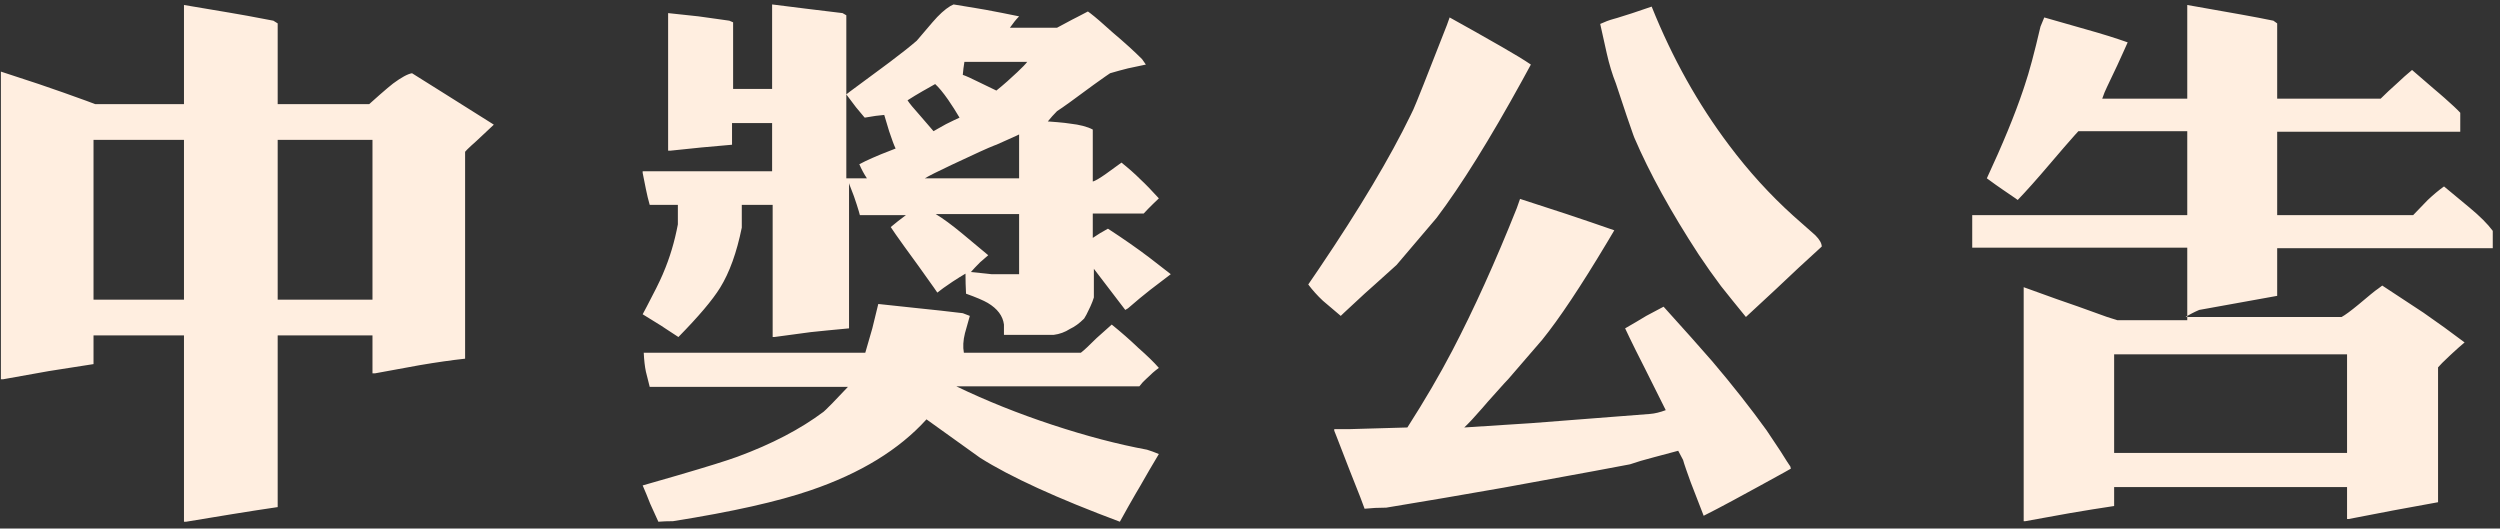 <?xml version="1.0" encoding="UTF-8"?>
<svg xmlns:xlink="http://www.w3.org/1999/xlink" width="298px" height="63px" viewBox="0 0 298 63" version="1.1"
     xmlns="http://www.w3.org/2000/svg">
    <rect x="0" y="0" width="298" height="63" fill="#333333" stroke="none"/>
    <!-- Generator: Sketch 58 (84663) - https://sketch.com -->
    <title>中奖公告</title>
    <desc>Created with Sketch.</desc>
    <g id="切图" stroke="none" stroke-width="1" fill="none" fill-rule="evenodd">
        <g id="UI-3:5.5" transform="translate(-391, -1378)" fill="#FFEEE0" fill-rule="nonzero">
            <g id="Group-2" transform="translate(0, 555)">
                <g id="base" transform="translate(44, 7)">
                    <g id="中奖公告-2" transform="translate(347.107, 816.529)">
                        <path d="M21.823,0.065 L27.182,0.968 L29.349,1.347 C30.493,1.552 31.535,1.749 32.477,1.937 L32.993,2.26 L32.993,11.88 L43.905,11.88 L45.177,10.749 C45.839,10.169 46.362,9.728 46.746,9.427 C47.736,8.695 48.489,8.286 49.006,8.2 L52.815,10.589 L58.561,14.205 L58.755,14.334 L56.689,16.271 L56.051,16.845 C55.687,17.179 55.448,17.419 55.333,17.562 L55.333,42.226 C53.741,42.398 51.933,42.657 49.91,43.001 L44.615,43.97 L44.292,43.97 L44.292,39.45 L32.993,39.45 L32.993,59.917 C31.228,60.176 29.421,60.455 27.57,60.757 L22.082,61.661 L21.823,61.661 L21.823,39.45 L11.041,39.45 L11.041,42.872 L6.805,43.533 C6.435,43.592 6.061,43.651 5.682,43.711 L0.258,44.68 L0,44.68 L0,8.006 L4.52,9.491 C6.543,10.18 8.437,10.847 10.201,11.493 L11.235,11.88 L21.823,11.88 L21.823,0.065 Z M11.041,16.142 L11.041,35.189 L21.823,35.189 L21.823,16.142 L11.041,16.142 Z M32.993,16.142 L32.993,35.189 L44.292,35.189 L44.292,16.142 L32.993,16.142 Z M91.929,-2.84217094e-14 L96.061,0.517 L100.323,1.033 L100.775,1.291 L100.775,10.718 L101.208,10.383 C101.885,9.87 103.161,8.927 105.036,7.554 L105.98,6.852 C107.331,5.837 108.394,4.995 109.168,4.326 L111.041,2.131 C111.816,1.227 112.526,0.581 113.171,0.194 L113.559,-2.84217094e-14 L116.17,0.43 C116.596,0.502 117.017,0.574 117.433,0.646 L119.35,1.012 C119.951,1.131 120.625,1.267 121.371,1.42 C121.027,1.765 120.661,2.217 120.274,2.776 L125.891,2.776 L127.699,1.808 L127.699,1.808 L128.359,1.472 C128.7,1.296 129.104,1.085 129.571,0.839 L129.86,1.05 C130.446,1.496 131.339,2.265 132.541,3.357 C133.919,4.52 135.081,5.574 136.028,6.521 L136.48,7.167 L134.349,7.619 L134.349,7.619 C133.66,7.791 132.95,7.985 132.218,8.2 L131.661,8.579 C131.261,8.856 130.806,9.179 130.296,9.549 L127.407,11.668 C126.748,12.143 126.243,12.494 125.891,12.72 C125.504,13.107 125.138,13.516 124.793,13.946 L125.92,14.032 C126.589,14.09 127.096,14.147 127.441,14.205 C128.603,14.334 129.507,14.57 130.152,14.915 L130.152,21.113 C130.454,21.027 130.97,20.726 131.702,20.209 L133.574,18.853 C134.435,19.542 135.189,20.209 135.834,20.855 C136.437,21.414 137.169,22.168 138.029,23.115 L137.341,23.775 C136.91,24.196 136.537,24.578 136.222,24.923 L130.152,24.923 L130.152,27.828 C130.712,27.441 131.315,27.075 131.96,26.73 C133.811,27.936 135.447,29.076 136.867,30.152 L139.45,32.154 C138.589,32.8 137.771,33.424 136.996,34.026 C136.222,34.629 135.339,35.361 134.349,36.222 L134.026,36.415 L130.335,31.582 C130.315,31.554 130.297,31.53 130.282,31.508 L130.282,34.93 C130.185,35.253 130.051,35.6 129.882,35.971 L129.7,36.351 C129.485,36.824 129.291,37.19 129.119,37.448 C128.56,38.008 128,38.417 127.441,38.675 C126.838,39.063 126.192,39.299 125.504,39.385 L119.564,39.385 L119.564,38.159 C119.434,37.126 118.789,36.265 117.627,35.576 C117.11,35.275 116.249,34.909 115.044,34.478 C115.001,33.66 114.979,32.864 114.979,32.089 L114.298,32.498 C113.982,32.692 113.704,32.87 113.464,33.031 L113.236,33.187 C112.59,33.617 112.052,34.005 111.622,34.349 L111.227,33.775 C110.734,33.064 110.123,32.206 109.394,31.202 L107.656,28.809 C106.835,27.666 106.306,26.909 106.069,26.537 C106.629,26.063 107.231,25.59 107.877,25.116 L102.389,25.116 L102.272,24.684 C102.135,24.208 101.937,23.599 101.679,22.856 L101.174,21.542 C101.123,21.401 101.098,21.322 101.098,21.307 L101.098,38.611 L98.425,38.866 C97.805,38.928 97.168,38.994 96.513,39.062 L92.188,39.644 L91.994,39.644 L91.994,23.889 L88.314,23.889 L88.314,26.601 C87.711,29.571 86.85,31.96 85.731,33.768 C84.827,35.232 83.17,37.19 80.759,39.644 L79.331,38.711 C79.132,38.58 78.919,38.438 78.693,38.288 L76.498,36.932 L76.974,36.039 C77.881,34.326 78.512,33.054 78.868,32.223 L78.951,32.025 C79.726,30.217 80.307,28.28 80.695,26.214 L80.695,23.889 L77.337,23.889 C77.165,23.287 77.014,22.663 76.885,22.017 L76.498,20.08 L76.498,19.886 L91.929,19.886 L91.929,14.14 L87.151,14.14 L87.151,16.723 L83.536,17.045 L83.536,17.045 L79.791,17.433 L79.533,17.433 L79.533,1.033 L83.148,1.42 L85.751,1.784 C86.093,1.832 86.452,1.883 86.829,1.937 L87.28,2.131 L87.28,10.072 L91.929,10.072 L91.929,-2.84217094e-14 Z M114.85,6.844 C114.764,7.361 114.7,7.877 114.657,8.394 C115.044,8.523 115.711,8.824 116.658,9.298 L118.66,10.266 C119.09,9.922 119.52,9.558 119.951,9.176 L121.151,8.077 C121.743,7.523 122.139,7.112 122.34,6.844 L114.85,6.844 Z M111.364,9.491 L110.156,10.176 C110.068,10.225 109.975,10.277 109.879,10.331 L108.946,10.88 C108.584,11.098 108.292,11.281 108.071,11.428 C108.286,11.773 108.781,12.375 109.556,13.236 L111.17,15.108 L111.17,15.108 L111.703,14.802 C111.95,14.662 112.268,14.484 112.655,14.269 L113.64,13.785 C113.909,13.656 114.118,13.559 114.269,13.494 C113.839,12.763 113.387,12.052 112.913,11.364 C112.311,10.503 111.794,9.879 111.364,9.491 Z M100.775,10.718 L100.775,20.726 L103.228,20.726 C102.884,20.209 102.583,19.65 102.324,19.047 C102.772,18.806 103.302,18.551 103.915,18.283 L104.9,17.863 C105.321,17.691 105.904,17.462 106.65,17.175 C106.478,16.83 106.22,16.142 105.876,15.108 L105.294,13.171 C104.692,13.215 103.917,13.322 102.97,13.494 L102.874,13.389 C102.718,13.211 102.406,12.837 101.937,12.268 L100.968,10.984 C100.893,10.882 100.829,10.793 100.775,10.718 Z M121.371,20.726 L121.371,15.496 L120.97,15.69 L120.97,15.69 L118.66,16.723 L118.66,16.723 L118.427,16.807 C118.063,16.947 117.49,17.195 116.707,17.55 L113.334,19.119 C111.657,19.91 110.592,20.446 110.137,20.726 L121.371,20.726 Z M111.428,24.987 C112.289,25.504 113.344,26.278 114.592,27.311 L117.691,29.894 L116.723,30.733 L116.723,30.733 C116.249,31.207 115.883,31.594 115.625,31.896 L117.289,32.068 C117.557,32.097 117.82,32.125 118.079,32.154 L121.371,32.154 L121.371,24.987 L111.428,24.987 Z M103.874,38.611 L104.584,35.705 L104.584,35.705 L108.939,36.171 L108.939,36.171 L112.022,36.496 C113.013,36.605 113.891,36.707 114.657,36.803 L115.496,37.126 L114.915,39.192 C114.7,40.053 114.657,40.827 114.786,41.516 L128.732,41.516 C129.076,41.258 129.7,40.677 130.604,39.773 L132.412,38.159 L132.412,38.159 C133.531,39.063 134.586,39.988 135.576,40.935 C136.652,41.882 137.47,42.678 138.029,43.324 C137.556,43.668 137.082,44.077 136.609,44.551 C136.265,44.852 135.963,45.175 135.705,45.519 L113.882,45.519 C117.454,47.241 121.264,48.769 125.31,50.103 C129.356,51.438 133.122,52.428 136.609,53.073 C137.039,53.202 137.513,53.375 138.029,53.59 C137.255,54.881 136.501,56.173 135.77,57.464 L135.317,58.229 C134.763,59.178 134.117,60.321 133.381,61.661 C125.891,58.863 120.338,56.323 116.723,54.042 L110.331,49.458 C107.059,53.073 102.454,55.893 96.513,57.916 C92.639,59.25 87.173,60.477 80.114,61.596 C79.468,61.596 78.887,61.618 78.37,61.661 L77.402,59.53 C77.101,58.755 76.799,58.023 76.498,57.335 L80.655,56.138 C84.205,55.101 86.585,54.359 87.797,53.913 C91.886,52.406 95.308,50.62 98.063,48.554 L98.358,48.283 C98.578,48.074 98.847,47.804 99.165,47.476 L100.968,45.584 L77.337,45.584 L76.885,43.776 C76.756,43.173 76.67,42.42 76.627,41.516 L103.035,41.516 L103.874,38.611 L103.874,38.611 Z M196.772,0.258 C199.225,6.371 202.303,11.88 206.005,16.787 C208.329,19.886 210.88,22.689 213.658,25.196 L216.271,27.505 C216.787,28.022 217.045,28.474 217.045,28.861 C215.238,30.497 213.408,32.197 211.557,33.962 L208.006,37.255 L208.006,37.255 L206.392,35.269 C205.897,34.656 205.445,34.091 205.036,33.574 C204.132,32.369 203.25,31.121 202.389,29.83 C199.075,24.75 196.513,20.102 194.706,15.883 L194.574,15.535 C194.239,14.623 193.551,12.586 192.51,9.427 C192.08,8.351 191.714,7.145 191.413,5.811 L190.638,2.324 C191.197,2.066 191.714,1.872 192.188,1.743 L192.666,1.607 C193.618,1.327 194.987,0.877 196.772,0.258 Z M172.366,2.454 L172.689,1.55 L175.781,3.275 C176.532,3.698 177.223,4.092 177.854,4.455 L178.84,5.015 C180.407,5.911 181.584,6.629 182.373,7.167 L181.351,9.042 C177.473,16.093 174.069,21.558 171.139,25.439 L166.361,31.056 L163.898,33.275 C163.478,33.651 163.029,34.052 162.552,34.478 L160.09,36.761 C159.917,36.923 159.791,37.045 159.711,37.126 L157.58,35.318 L157.58,35.318 C156.934,34.715 156.353,34.069 155.837,33.381 L157.121,31.497 C161.942,24.365 165.585,18.26 168.048,13.182 L168.363,12.526 C168.664,11.88 169.998,8.523 172.366,2.454 Z M181.082,23.179 L186.635,24.987 L189.605,25.988 C190.552,26.311 191.456,26.623 192.317,26.924 L191.448,28.386 C188.315,33.62 185.742,37.481 183.729,39.966 L179.662,44.68 L179.188,45.182 C178.758,45.651 178.098,46.387 177.208,47.392 L176.611,48.086 C175.66,49.18 174.934,49.96 174.432,50.426 L182.438,49.91 L182.438,49.91 L196.578,48.812 C197.138,48.769 197.762,48.618 198.45,48.36 L195.997,43.453 L194.871,41.222 C194.365,40.204 193.944,39.334 193.608,38.611 C194.512,38.094 195.351,37.599 196.126,37.126 L198.192,36.028 L198.192,36.028 L201.485,39.692 C202.454,40.779 203.293,41.731 204.003,42.549 C206.414,45.39 208.566,48.123 210.46,50.749 L212.138,53.267 L212.912,54.495 C213.075,54.748 213.205,54.941 213.301,55.075 L213.365,55.333 L212.582,55.777 C211.868,56.177 210.868,56.726 209.582,57.425 L206.4,59.156 C205.078,59.87 203.934,60.468 202.97,60.95 L201.42,56.947 L200.887,55.452 C200.69,54.885 200.567,54.501 200.517,54.3 L199.935,53.202 L197.03,53.977 C195.868,54.279 194.921,54.558 194.189,54.817 L189.878,55.627 C186.892,56.182 183.314,56.838 179.145,57.593 L172.009,58.83 C169.339,59.287 167.047,59.671 165.134,59.982 C164.23,59.982 163.369,60.025 162.552,60.111 L162.044,58.749 C161.698,57.845 161.264,56.75 160.744,55.462 L159.188,51.447 C159.098,51.22 159.014,51.009 158.936,50.814 L158.936,50.62 L160.873,50.62 L167.652,50.426 C169.719,47.198 171.505,44.142 173.011,41.258 C175.594,36.308 178.155,30.647 180.695,24.277 L181.082,23.179 Z M260.615,37.255 L260.615,37.135 L260.421,37.255 L260.421,37.255 L260.615,37.255 Z M283.858,33.51 L288.765,36.738 C290.444,37.9 292.08,39.084 293.673,40.289 C293.259,40.634 292.791,41.047 292.268,41.529 L291.865,41.903 C291.176,42.549 290.724,43.001 290.509,43.259 L290.509,59.336 L285.214,60.305 L279.855,61.338 L279.662,61.338 L279.662,57.528 L251.898,57.528 L251.898,59.788 C250.176,60.046 248.433,60.326 246.668,60.628 L241.309,61.596 L241.116,61.596 L241.116,33.704 L245.054,35.124 L247.581,36.003 C248.941,36.481 250.1,36.899 251.059,37.255 L252.286,37.642 L260.615,37.642 L260.615,37.255 L279.016,37.255 C279.442,37.022 280.112,36.528 281.027,35.773 L282.504,34.541 C282.937,34.187 283.216,33.973 283.342,33.897 L283.858,33.51 Z M279.662,41.71 L251.898,41.71 L251.898,53.461 L279.662,53.461 L279.662,41.71 Z M260.615,37.135 L260.615,28.99 L234.982,28.99 L234.982,25.116 L260.615,25.116 L260.615,15.108 L247.637,15.108 L247.208,15.579 C246.878,15.947 246.457,16.426 245.948,17.014 L244.15,19.112 C242.687,20.833 241.439,22.232 240.405,23.308 L240.134,23.111 C239.77,22.85 239.236,22.486 238.533,22.017 L237.748,21.47 C237.376,21.206 237.035,20.958 236.725,20.726 C238.613,16.668 240.052,13.173 241.04,10.24 L241.245,9.62 C241.761,8.114 242.385,5.789 243.117,2.647 L243.569,1.55 L248.541,2.97 C250.392,3.487 252.049,4.003 253.512,4.52 L253.068,5.511 C252.831,6.038 252.57,6.612 252.286,7.231 L251.059,9.814 C250.844,10.244 250.65,10.718 250.478,11.235 L260.615,11.235 L260.615,0.065 L267.152,1.223 C268.54,1.473 269.783,1.711 270.881,1.937 L271.333,2.26 L271.333,11.235 L283.665,11.235 C284.224,10.675 284.892,10.051 285.666,9.362 L286.524,8.571 C286.868,8.262 287.164,8.009 287.41,7.812 L290.054,10.095 C290.262,10.271 290.456,10.436 290.638,10.589 L291.278,11.146 C292.178,11.937 292.804,12.526 293.156,12.913 L293.156,15.173 L271.333,15.173 L271.333,25.116 L287.539,25.116 L289.282,23.308 L289.282,23.308 C289.971,22.663 290.616,22.125 291.219,21.694 L294.254,24.212 L294.254,24.212 C295.502,25.245 296.427,26.171 297.03,26.989 L297.03,29.055 L271.333,29.055 L271.333,34.737 L262.035,36.415 C261.687,36.564 261.361,36.721 261.056,36.884 L260.615,37.135 L260.615,37.135 Z"
                              id="中奖公告"></path>
                    </g>
                </g>
            </g>
        </g>
    </g>
</svg>
